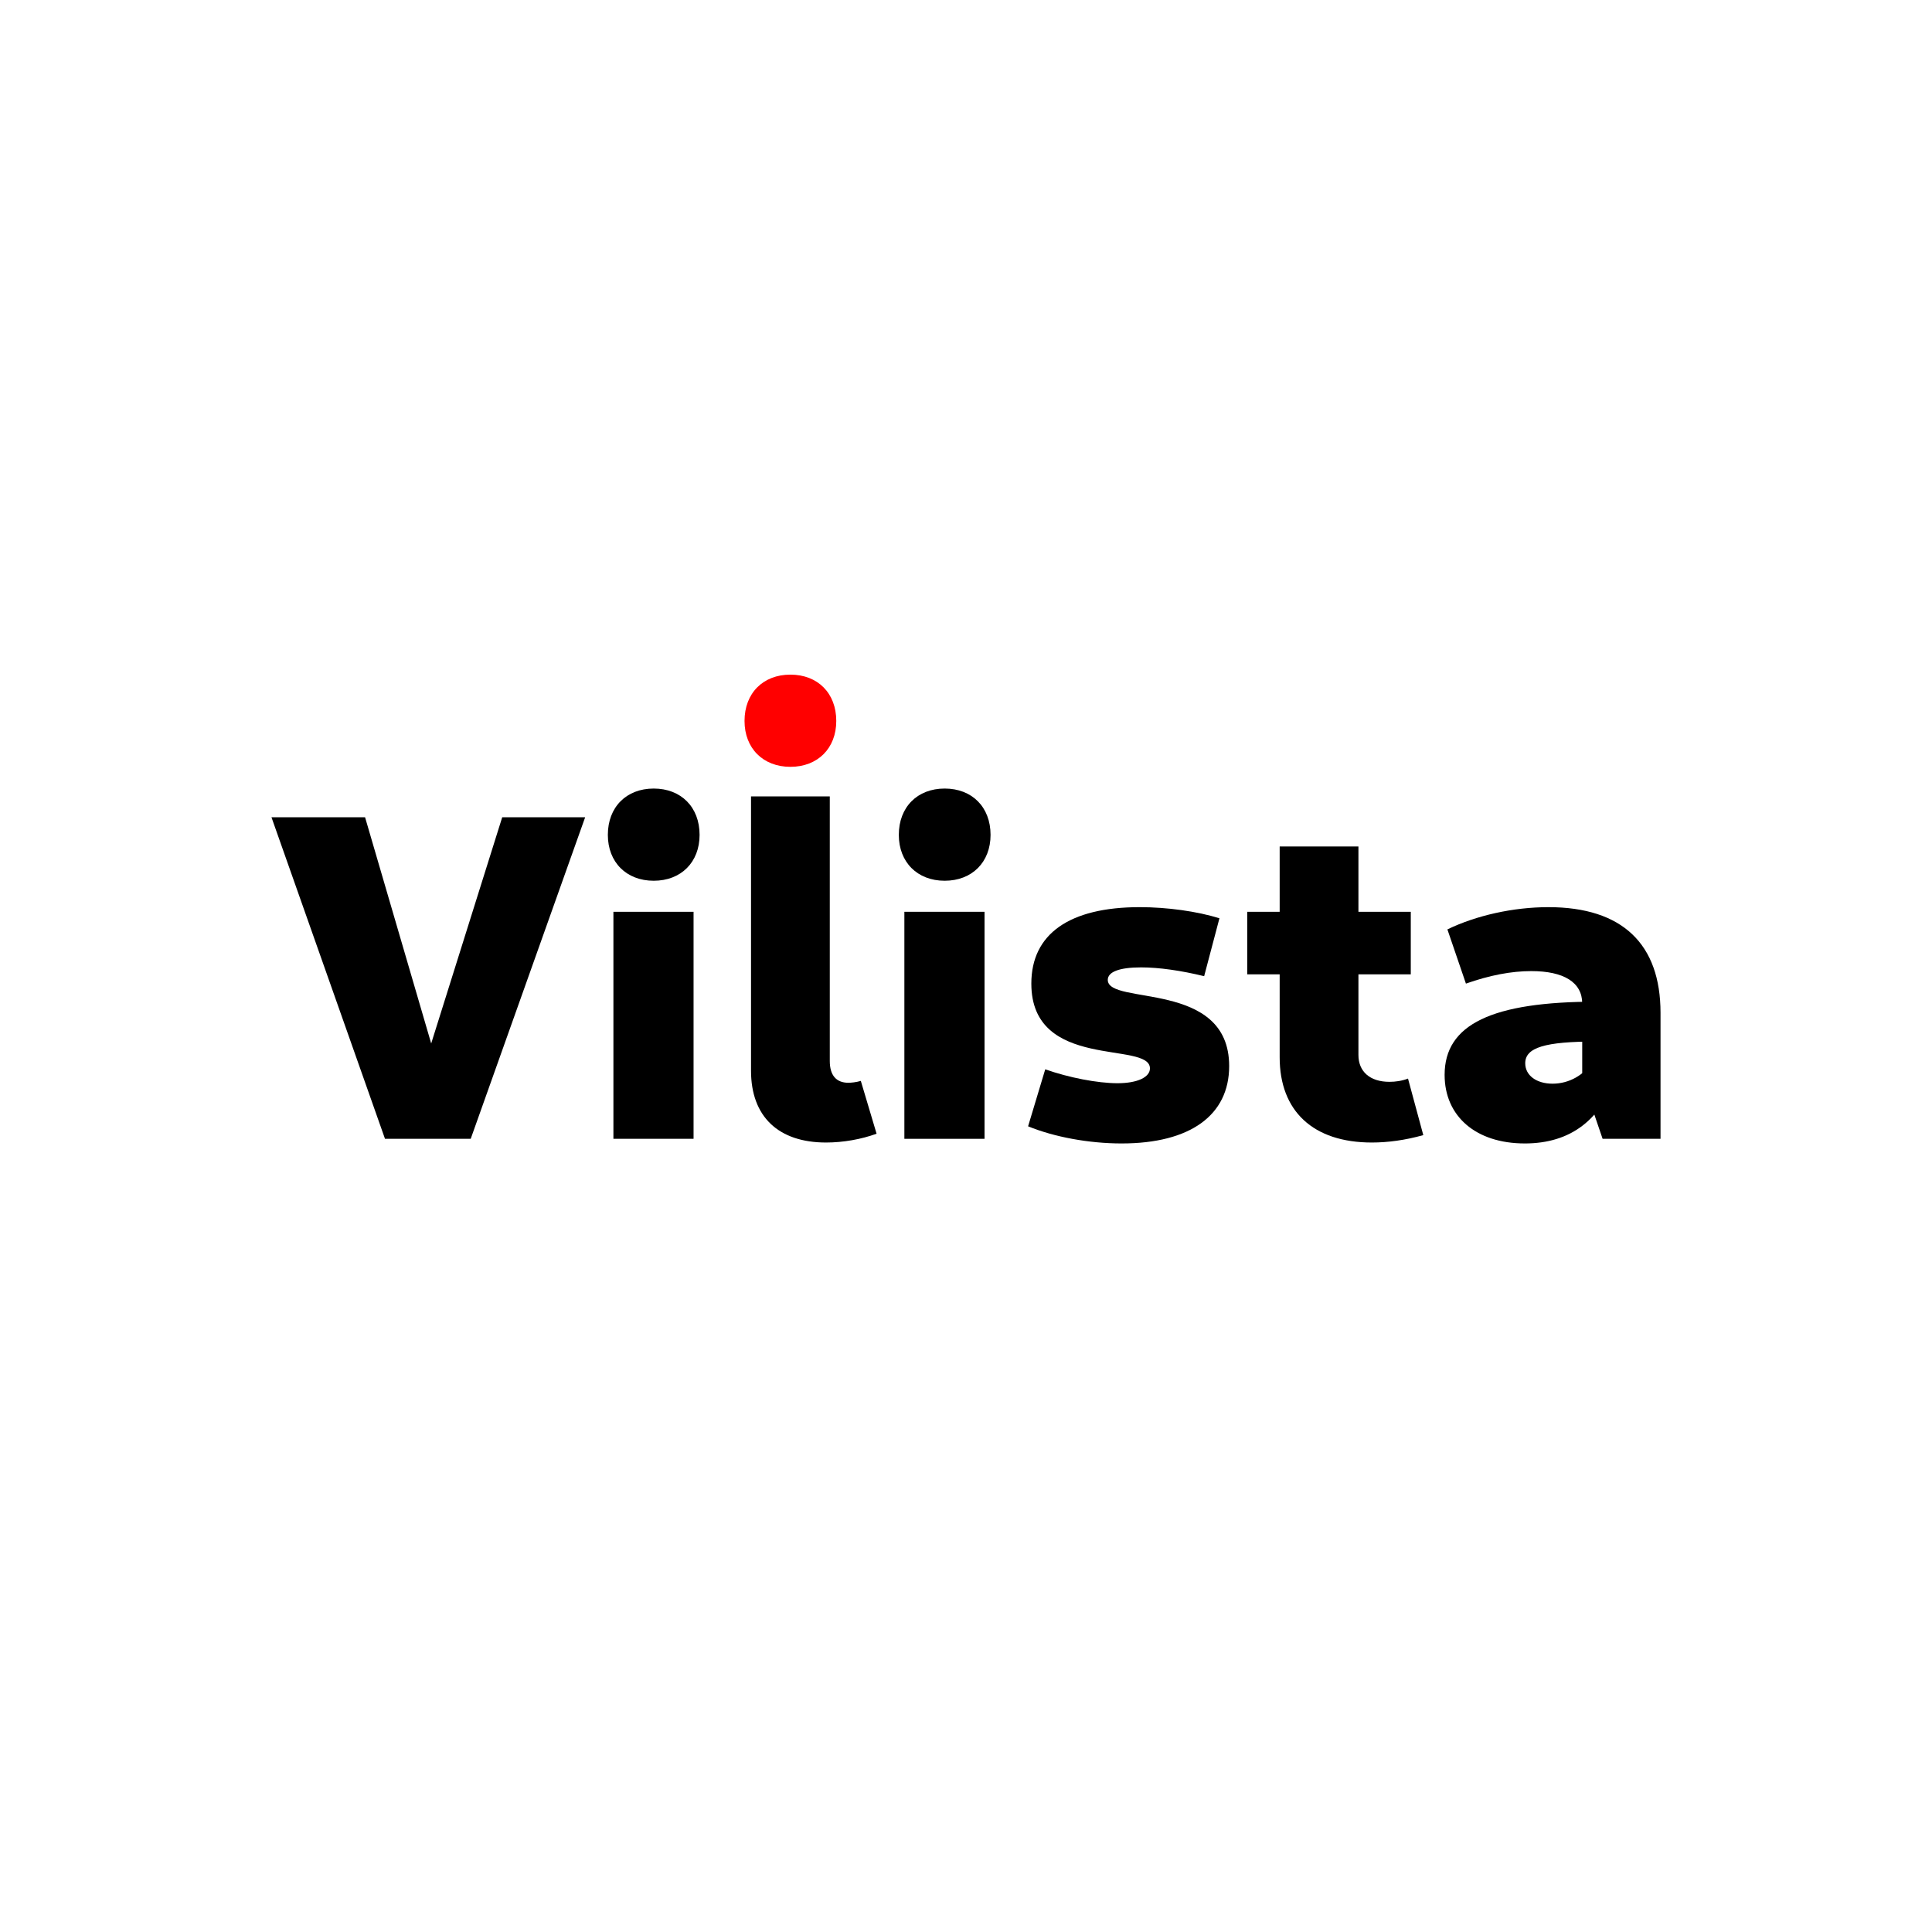<?xml version="1.0" encoding="UTF-8" standalone="no"?>
<!-- Created with Inkscape (http://www.inkscape.org/) -->

<svg
   width="512"
   height="512"
   viewBox="0 0 512 512"
   version="1.1"
   id="svg1"
   inkscape:version="1.4.1 (93de688d07, 2025-03-30)"
   sodipodi:docname="vilista.svg"
   inkscape:export-batch-path="/home/vitor/Desktop"
   inkscape:export-batch-name="vilista"
   inkscape:export-filename="vilista_icon.svg"
   inkscape:export-xdpi="6"
   inkscape:export-ydpi="6"
   xmlns:inkscape="http://www.inkscape.org/namespaces/inkscape"
   xmlns:sodipodi="http://sodipodi.sourceforge.net/DTD/sodipodi-0.dtd"
   xmlns="http://www.w3.org/2000/svg"
   xmlns:svg="http://www.w3.org/2000/svg">
  <sodipodi:namedview
     id="namedview1"
     pagecolor="#505050"
     bordercolor="#eeeeee"
     borderopacity="1"
     inkscape:showpageshadow="0"
     inkscape:pageopacity="0"
     inkscape:pagecheckerboard="0"
     inkscape:deskcolor="#505050"
     inkscape:document-units="px"
     showguides="false"
     inkscape:zoom="1.3517433"
     inkscape:cx="223.78509"
     inkscape:cy="263.73351"
     inkscape:window-width="1920"
     inkscape:window-height="1008"
     inkscape:window-x="0"
     inkscape:window-y="0"
     inkscape:window-maximized="1"
     inkscape:current-layer="layer1"
     inkscape:export-bgcolor="#ffffff00">
    <sodipodi:guide
       position="199.028,296.256"
       orientation="1,0"
       id="guide32"
       inkscape:locked="false" />
    <sodipodi:guide
       position="219.901,295.148"
       orientation="1,0"
       id="guide33"
       inkscape:locked="false" />
    <sodipodi:guide
       position="209.464,300.94"
       orientation="1,0"
       id="guide34"
       inkscape:locked="false" />
    <sodipodi:guide
       position="183.802,270.366"
       orientation="0,-1"
       id="guide35"
       inkscape:locked="false" />
    <sodipodi:guide
       position="173.243,278.593"
       orientation="0,-1"
       id="guide36"
       inkscape:locked="false" />
    <sodipodi:guide
       position="209.464,300.94"
       orientation="0,-1"
       id="guide37"
       inkscape:locked="false" />
    <sodipodi:guide
       position="209.464,308.781"
       orientation="0,-1"
       id="guide38"
       inkscape:locked="false" />
    <sodipodi:guide
       position="124.014,257.868"
       orientation="1,0"
       id="guide39"
       inkscape:locked="false" />
    <sodipodi:guide
       position="380.53,406.95"
       orientation="1,0"
       id="guide40"
       inkscape:locked="false" />
  </sodipodi:namedview>
  <defs
     id="defs1">
    <rect
       x="84.743"
       y="350.482"
       width="337.927"
       height="74.281"
       id="rect17" />
    <rect
       x="216.757"
       y="192.344"
       width="130.202"
       height="105.419"
       id="rect2" />
    <rect
       x="119.845"
       y="218.237"
       width="317.177"
       height="90.569"
       id="rect1" />
  </defs>
  <g
     inkscape:label="Layer 1"
     inkscape:groupmode="layer"
     id="layer1"
     style="display:inline">
    <rect
       style="display:none;fill:#000000;stroke-width:4.683"
       id="rect3"
       width="512"
       height="512"
       x="1.5258789e-05"
       y="2.2737368e-13"
       ry="137.054" />
    <path
       d="m 102.027,301.799 h 22.715 l 30.328,-85.213 h -21.979 l -23.206,73.917 h 8.472 L 96.748,216.586 H 71.945 Z"
       id="text31"
       style="font-weight:800;font-size:122.785px;font-family:Cantarell;-inkscape-font-specification:'Cantarell Ultra-Bold';text-align:center;fill:#000000;stroke-width:1.919;fill-opacity:1"
       aria-label="V"
       inkscape:export-filename="vilista_full_light.svg"
       inkscape:export-xdpi="6"
       inkscape:export-ydpi="6" />
    <path
       d="m 162.56,301.799 h 21.242 v -60.165 h -21.242 z m 10.682,-68.391 c 7.244,0 12.156,-4.911 12.156,-12.156 0,-7.367 -4.911,-12.278 -12.156,-12.278 -7.244,0 -12.156,4.911 -12.156,12.278 0,7.244 4.911,12.156 12.156,12.156 z"
       id="text30"
       style="font-weight:800;font-size:122.785px;font-family:Cantarell;-inkscape-font-specification:'Cantarell Ultra-Bold';text-align:center;fill:#000000;stroke-width:1.919;fill-opacity:1"
       aria-label="i" />
    <path
       d="m 218.919,302.781 c 4.543,0 9.332,-0.859 13.384,-2.333 l -4.175,-13.997 c -1.228,0.368 -2.578,0.491 -3.315,0.491 -3.192,0 -4.911,-1.965 -4.911,-5.771 V 211.06 H 199.028 v 72.689 c 0,12.156 7.244,19.032 19.891,19.032 z"
       id="text29"
       style="font-weight:800;font-size:122.785px;font-family:Cantarell;-inkscape-font-specification:'Cantarell Ultra-Bold';text-align:center;fill:#000000;stroke-width:1.919;fill-opacity:1"
       aria-label="l" />
    <path
       style="font-weight:800;font-size:122.785px;font-family:Cantarell;-inkscape-font-specification:'Cantarell Ultra-Bold';text-align:center;fill:#000000;stroke-width:1.919;fill-opacity:1"
       d="m 250.352,233.407 c 7.244,0 12.156,-4.911 12.156,-12.156 0,-7.367 -4.911,-12.278 -12.156,-12.278 -7.244,0 -12.156,4.911 -12.156,12.278 0,7.244 4.911,12.156 12.156,12.156 z"
       id="path31" />
    <path
       style="font-weight:800;font-size:122.785px;font-family:Cantarell;-inkscape-font-specification:'Cantarell Ultra-Bold';text-align:center;fill:#ff0000;fill-opacity:1;stroke-width:1.919"
       d="m 209.464,203.219 c 7.244,0 12.156,-4.911 12.156,-12.156 0,-7.367 -4.911,-12.278 -12.156,-12.278 -7.244,0 -12.156,4.911 -12.156,12.278 0,7.244 4.911,12.156 12.156,12.156 z"
       id="path31-6" />
    <path
       style="font-weight:800;font-size:122.785px;font-family:Cantarell;-inkscape-font-specification:'Cantarell Ultra-Bold';text-align:center;fill:#000000;stroke-width:1.919;fill-opacity:1"
       d="m 239.669,301.799 h 21.242 v -60.165 h -21.242 z"
       id="text28" />
    <path
       d="m 297.256,303.026 c 18.172,0 28.486,-7.49 28.486,-20.505 0,-22.961 -32.17,-15.962 -32.17,-22.838 0,-2.087 2.947,-3.315 8.841,-3.315 4.789,0 10.682,0.86 16.699,2.333 l 4.052,-15.348 c -5.894,-1.842 -13.875,-2.947 -21.119,-2.947 -18.663,0 -28.732,7.122 -28.732,20.26 0,23.206 31.433,15.103 31.433,22.47 0,2.333 -3.315,3.929 -8.595,3.929 -5.28,0 -12.892,-1.473 -19.154,-3.684 l -4.543,15.103 c 6.876,2.824 16.085,4.543 24.803,4.543 z"
       id="text27"
       style="font-weight:800;font-size:122.785px;font-family:Cantarell;-inkscape-font-specification:'Cantarell Ultra-Bold';text-align:center;fill:#000000;stroke-width:1.919;fill-opacity:1"
       aria-label="s" />
    <path
       d="m 363.56,302.781 c 4.175,0 8.841,-0.614 13.629,-1.965 l -4.052,-14.98 c -1.596,0.614 -3.315,0.86 -4.911,0.86 -5.157,0 -8.227,-2.701 -8.227,-7.122 v -55.253 h -20.873 v 55.867 c 0,14.243 8.841,22.592 24.434,22.592 z M 330.53,258.21 h 43.343 v -16.576 h -43.343 z"
       id="text26"
       style="font-weight:800;font-size:122.785px;font-family:Cantarell;-inkscape-font-specification:'Cantarell Ultra-Bold';text-align:center;fill:#000000;stroke-width:1.919;fill-opacity:1"
       aria-label="t" />
    <path
       d="m 424.707,301.799 h 15.348 v -33.398 c 0,-18.172 -10.068,-27.995 -29.714,-27.995 -9.332,0 -19.154,2.21 -26.767,5.894 l 4.911,14.366 c 6.262,-2.21 12.033,-3.315 17.313,-3.315 8.595,0 13.506,2.947 13.506,8.595 v 20.014 z m -20.628,1.228 c 12.156,0 20.505,-6.262 24.557,-19.032 l -6.508,-2.824 c -2.21,3.684 -6.262,6.016 -10.682,6.016 -4.297,0 -7.244,-2.21 -7.244,-5.403 0,-4.175 5.157,-5.771 18.909,-5.771 v -10.56 c -27.749,0 -40.273,6.016 -40.273,19.4 0,10.928 8.227,18.172 21.242,18.172 z"
       id="text25"
       style="font-weight:800;font-size:122.785px;font-family:Cantarell;-inkscape-font-specification:'Cantarell Ultra-Bold';text-align:center;fill:#000000;stroke-width:1.919;fill-opacity:1"
       aria-label="a" />
  </g>
  <g
     inkscape:groupmode="layer"
     id="layer3"
     inkscape:label="Layer 2"
     style="display:none">
    <rect
       style="display:inline;fill:#000000;stroke-width:4.683"
       id="rect3-2"
       width="512"
       height="512"
       x="1.5258789e-05"
       y="0"
       ry="137.054" />
    <path
       d="M 380.53,380.873 V 327 H 206.848 v 53.873 z M 185.984,353.781 c 0,-18.373 -12.456,-30.829 -30.829,-30.829 -18.684,0 -31.14,12.456 -31.14,30.829 0,18.373 12.456,30.829 31.14,30.829 18.373,0 30.829,-12.456 30.829,-30.829 z"
       id="text30-7"
       style="font-weight:800;font-size:122.785px;font-family:Cantarell;-inkscape-font-specification:'Cantarell Ultra-Bold';text-align:center;display:inline;fill:#ffffff;stroke-width:4.866"
       aria-label="i"
       sodipodi:nodetypes="cccccsssss" />
    <path
       style="font-weight:800;font-size:122.785px;font-family:Cantarell;-inkscape-font-specification:'Cantarell Ultra-Bold';text-align:center;display:inline;fill:#ffffff;stroke-width:4.866"
       d="m 185.984,158.219 c 0,-18.373 -12.456,-30.829 -30.829,-30.829 -18.684,0 -31.14,12.456 -31.14,30.829 0,18.373 12.456,30.829 31.14,30.829 18.373,0 30.829,-12.456 30.829,-30.829 z"
       id="path31-61" />
    <path
       style="font-weight:800;font-size:122.785px;font-family:Cantarell;-inkscape-font-specification:'Cantarell Ultra-Bold';text-align:center;display:inline;fill:#ffffff;stroke-width:4.866"
       d="M 380.53,185.311 V 131.438 H 206.848 v 53.873 z"
       id="text28-9"
       sodipodi:nodetypes="ccccc" />
    <path
       style="font-weight:800;font-size:122.785px;font-family:Cantarell;-inkscape-font-specification:'Cantarell Ultra-Bold';text-align:center;display:inline;fill:#ff0000;fill-opacity:1;stroke-width:4.866"
       d="m 185.984,254.132 c 0,-18.373 -12.456,-30.829 -30.829,-30.829 -18.684,0 -31.14,12.456 -31.14,30.829 0,18.373 12.456,30.829 31.14,30.829 18.373,0 30.829,-12.456 30.829,-30.829 z"
       id="path31-61-7" />
    <path
       style="font-weight:800;font-size:122.785px;font-family:Cantarell;-inkscape-font-specification:'Cantarell Ultra-Bold';text-align:center;display:inline;fill:#ffffff;stroke-width:4.866"
       d="M 380.53,281.224 V 227.351 H 206.848 v 53.873 z"
       id="text28-9-8"
       sodipodi:nodetypes="ccccc" />
  </g>
</svg>
